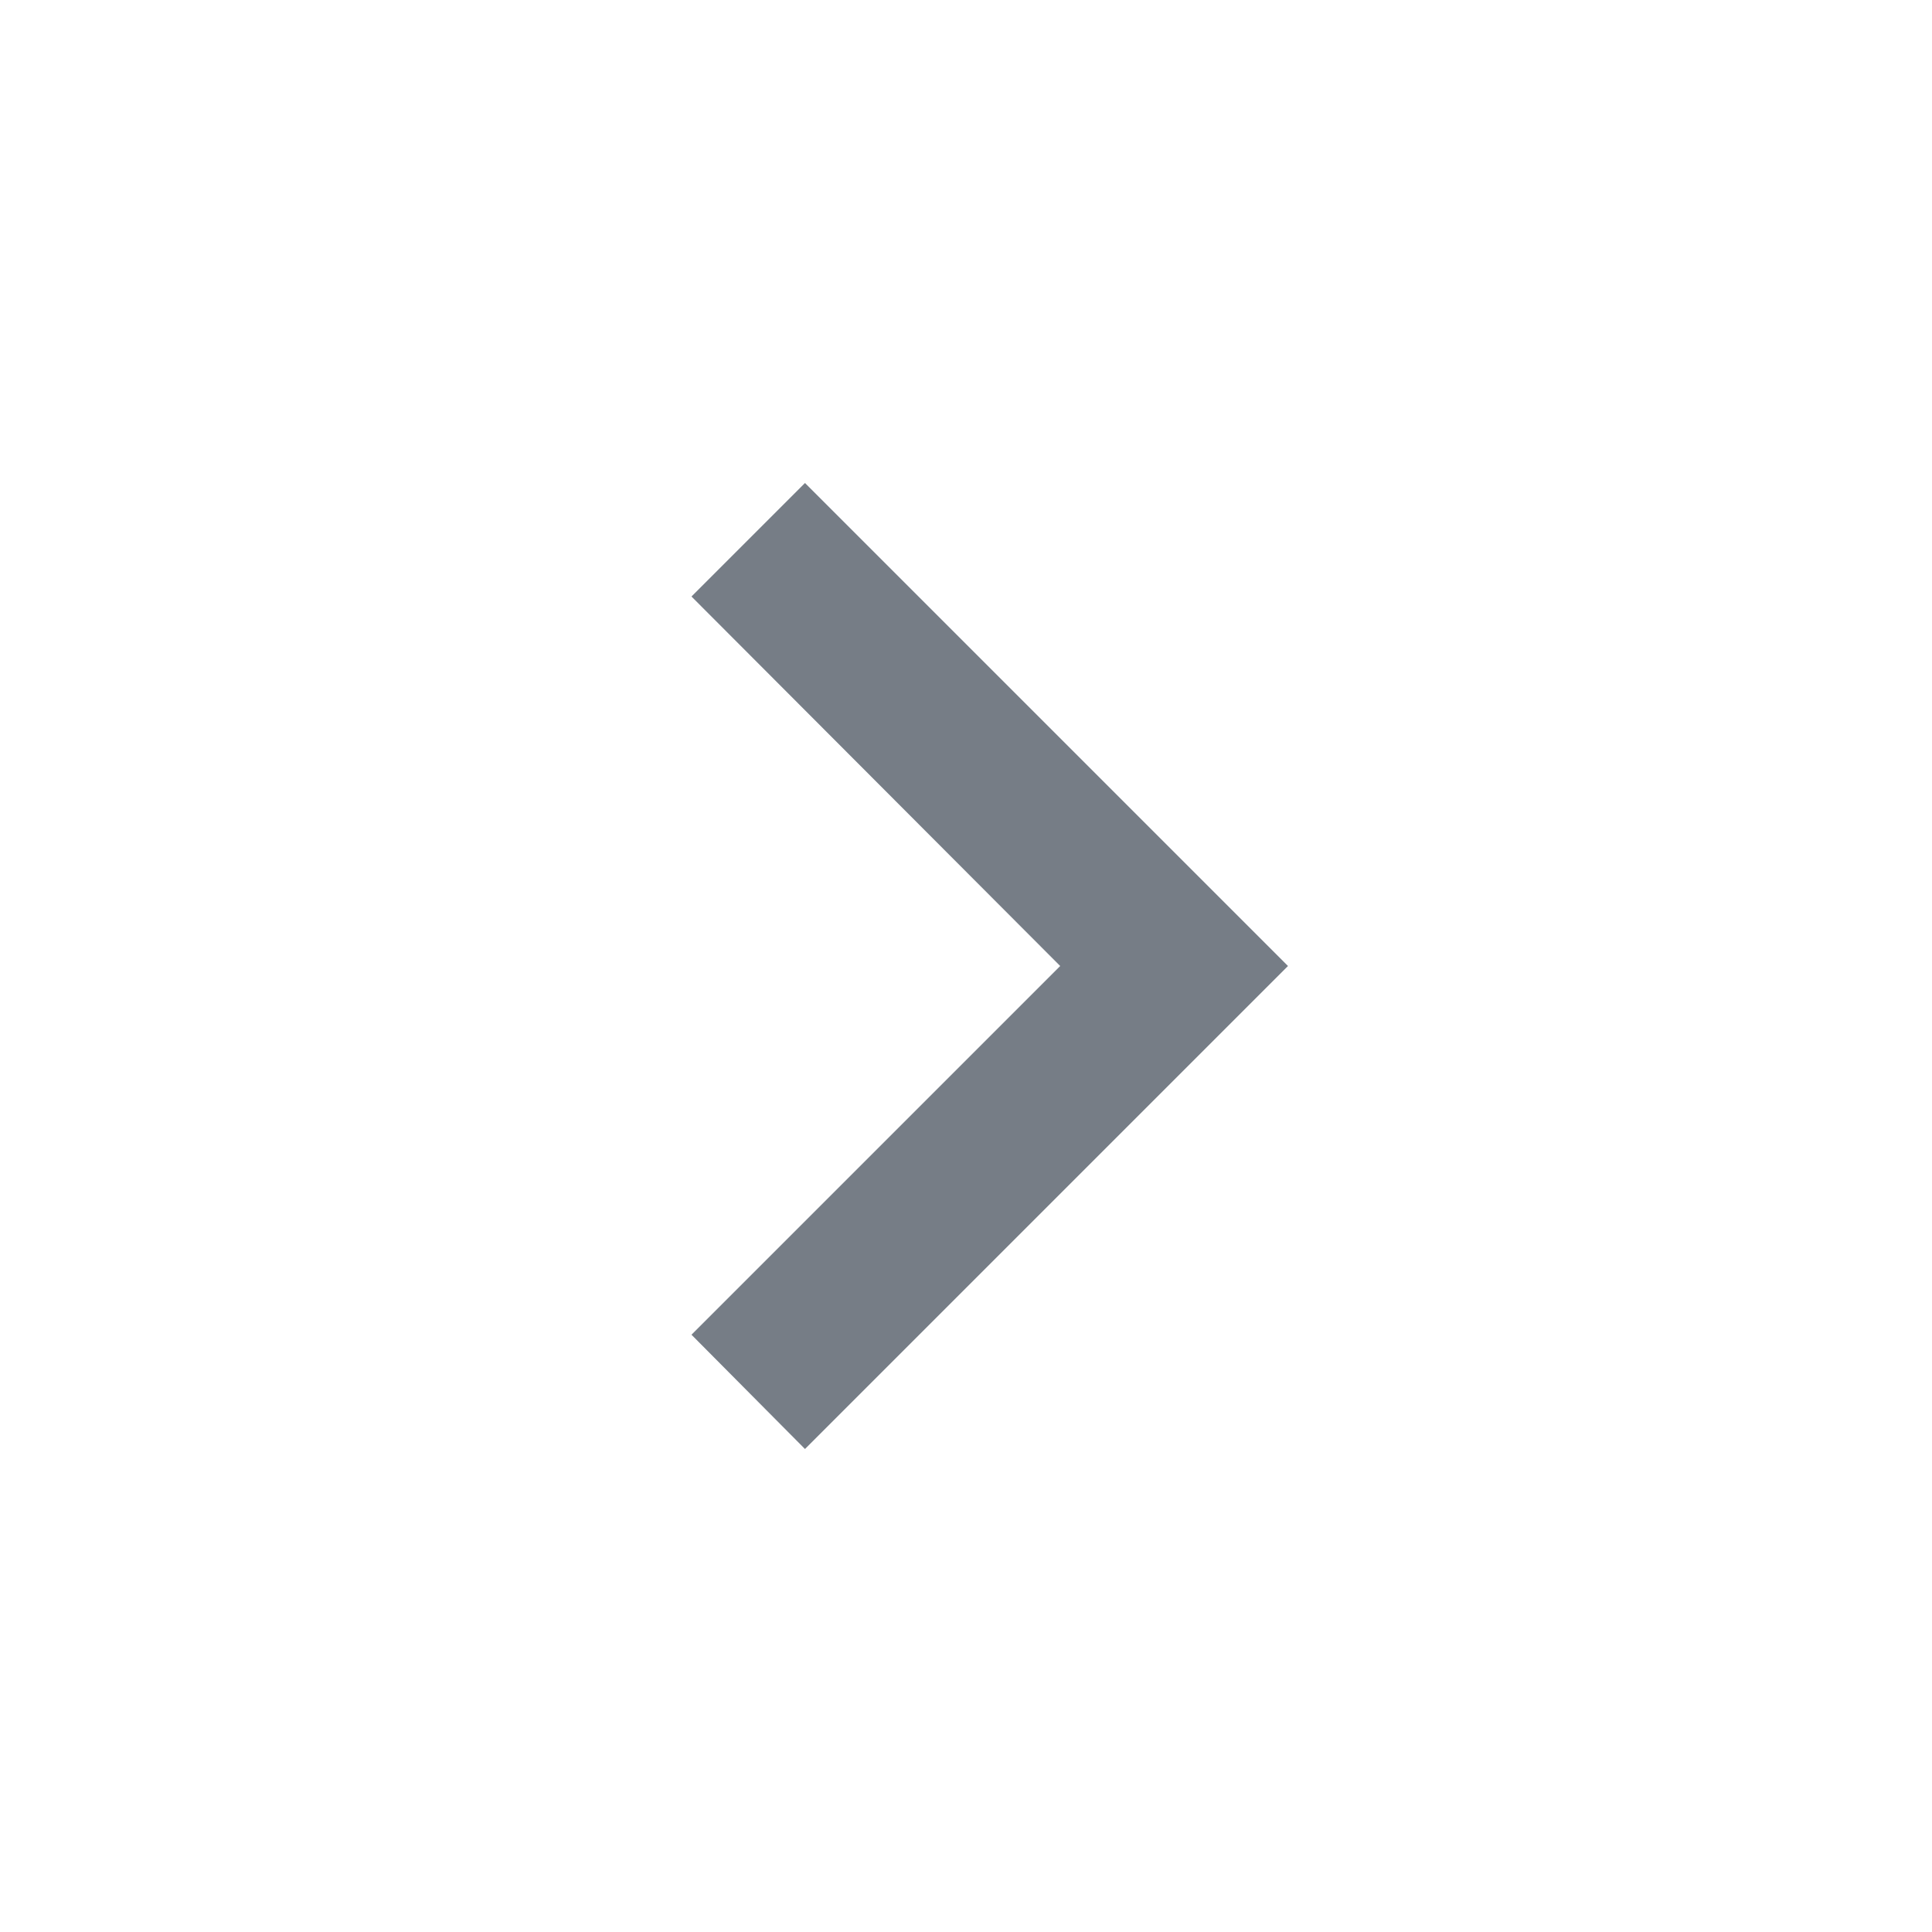 <svg width="32" height="32" viewBox="0 0 32 32" fill="none" xmlns="http://www.w3.org/2000/svg">
<path d="M11.453 22.107L17.56 16L11.453 9.88L13.333 8L21.333 16L13.333 24L11.453 22.107Z" fill="#767D86"/>
</svg>
